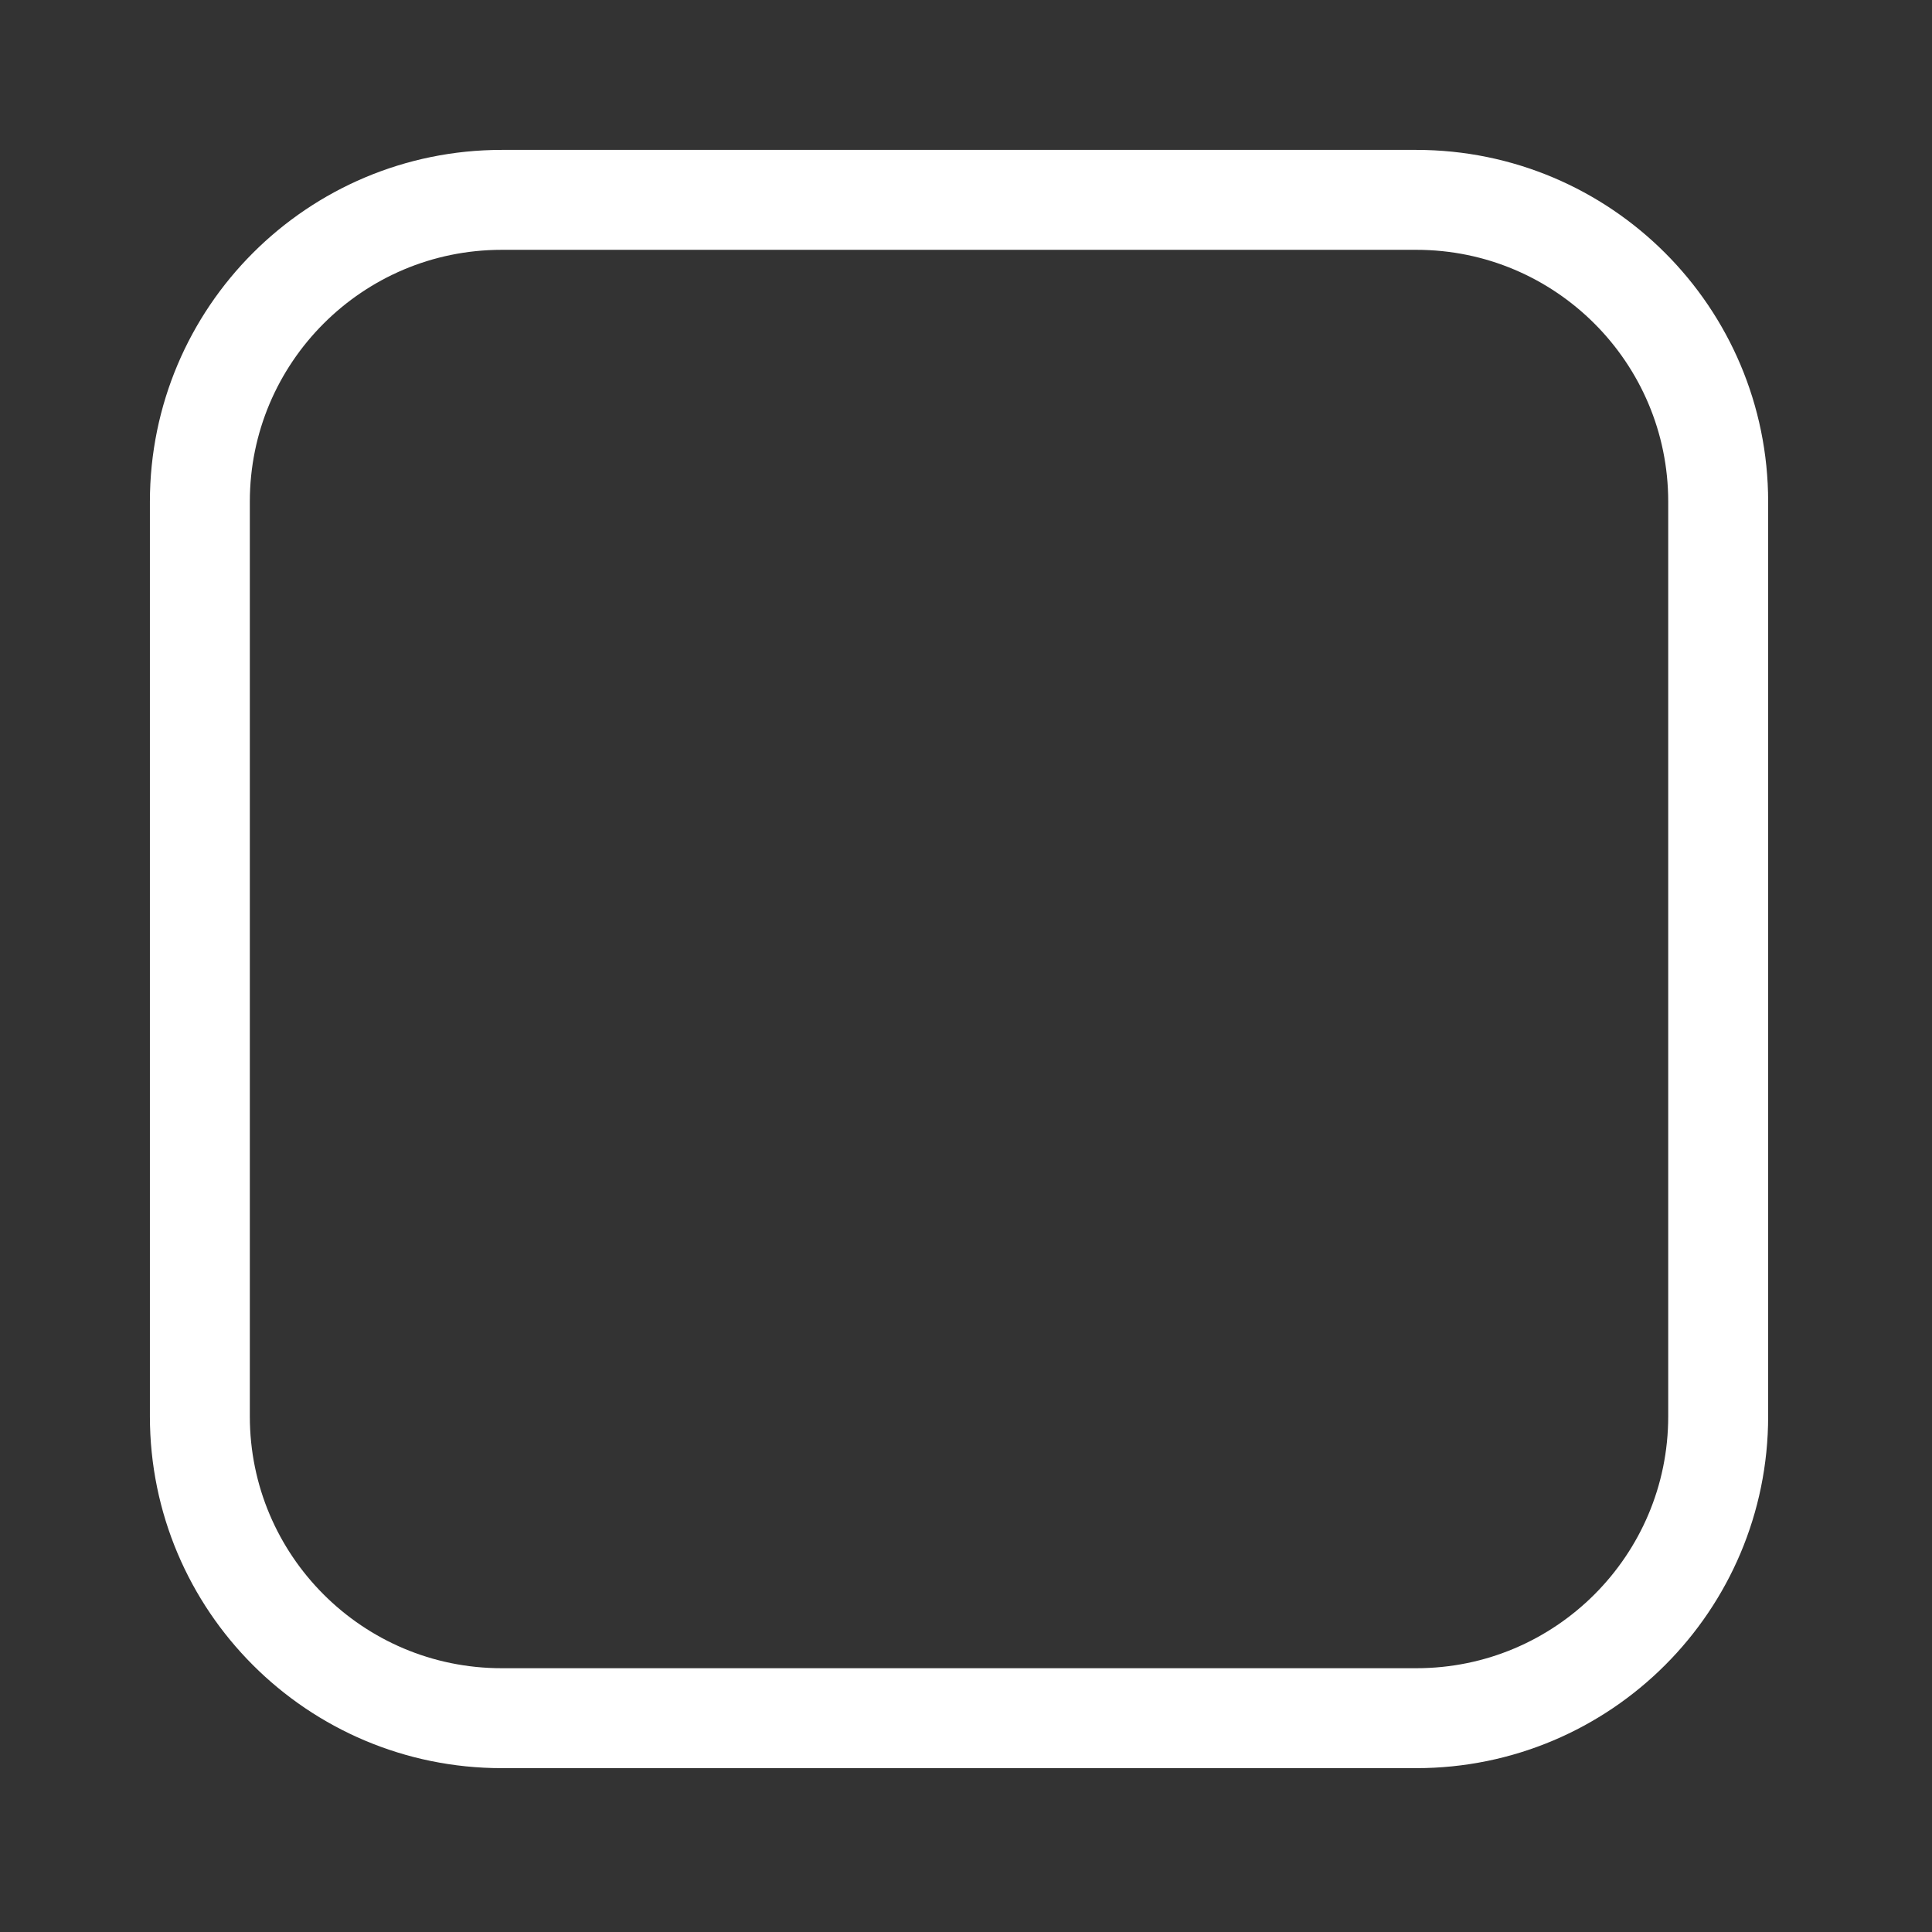 <?xml version="1.0" encoding="UTF-8" standalone="no"?>
<svg width="58px" height="58px" viewBox="0 0 58 58" version="1.1" xmlns="http://www.w3.org/2000/svg" xmlns:xlink="http://www.w3.org/1999/xlink">
    <rect x="0" y="0" width="58" height="58" fill="#333333" stroke="none"/>
    <!-- Generator: Sketch 40 (33762) - http://www.bohemiancoding.com/sketch -->
    <title>形状5（圆角矩形）</title>
    <desc>Created with Sketch.</desc>
    <defs></defs>
    <g id="Page-1" stroke="none" stroke-width="1" fill="none" fill-rule="evenodd">
        <g id="形状5（圆角矩形）" stroke="#FFFFFF" stroke-width="3">
            <path d="M42.519,51.581 L15.062,51.581 C10.057,51.581 6,47.524 6,42.519 L6,15.062 C6,10.057 10.057,6 15.062,6 L42.519,6 C47.524,6 51.581,10.057 51.581,15.062 L51.581,42.519 C51.581,47.524 47.524,51.581 42.519,51.581 L42.519,51.581 Z" id="Page-1"></path>
        </g>
    </g>
</svg>